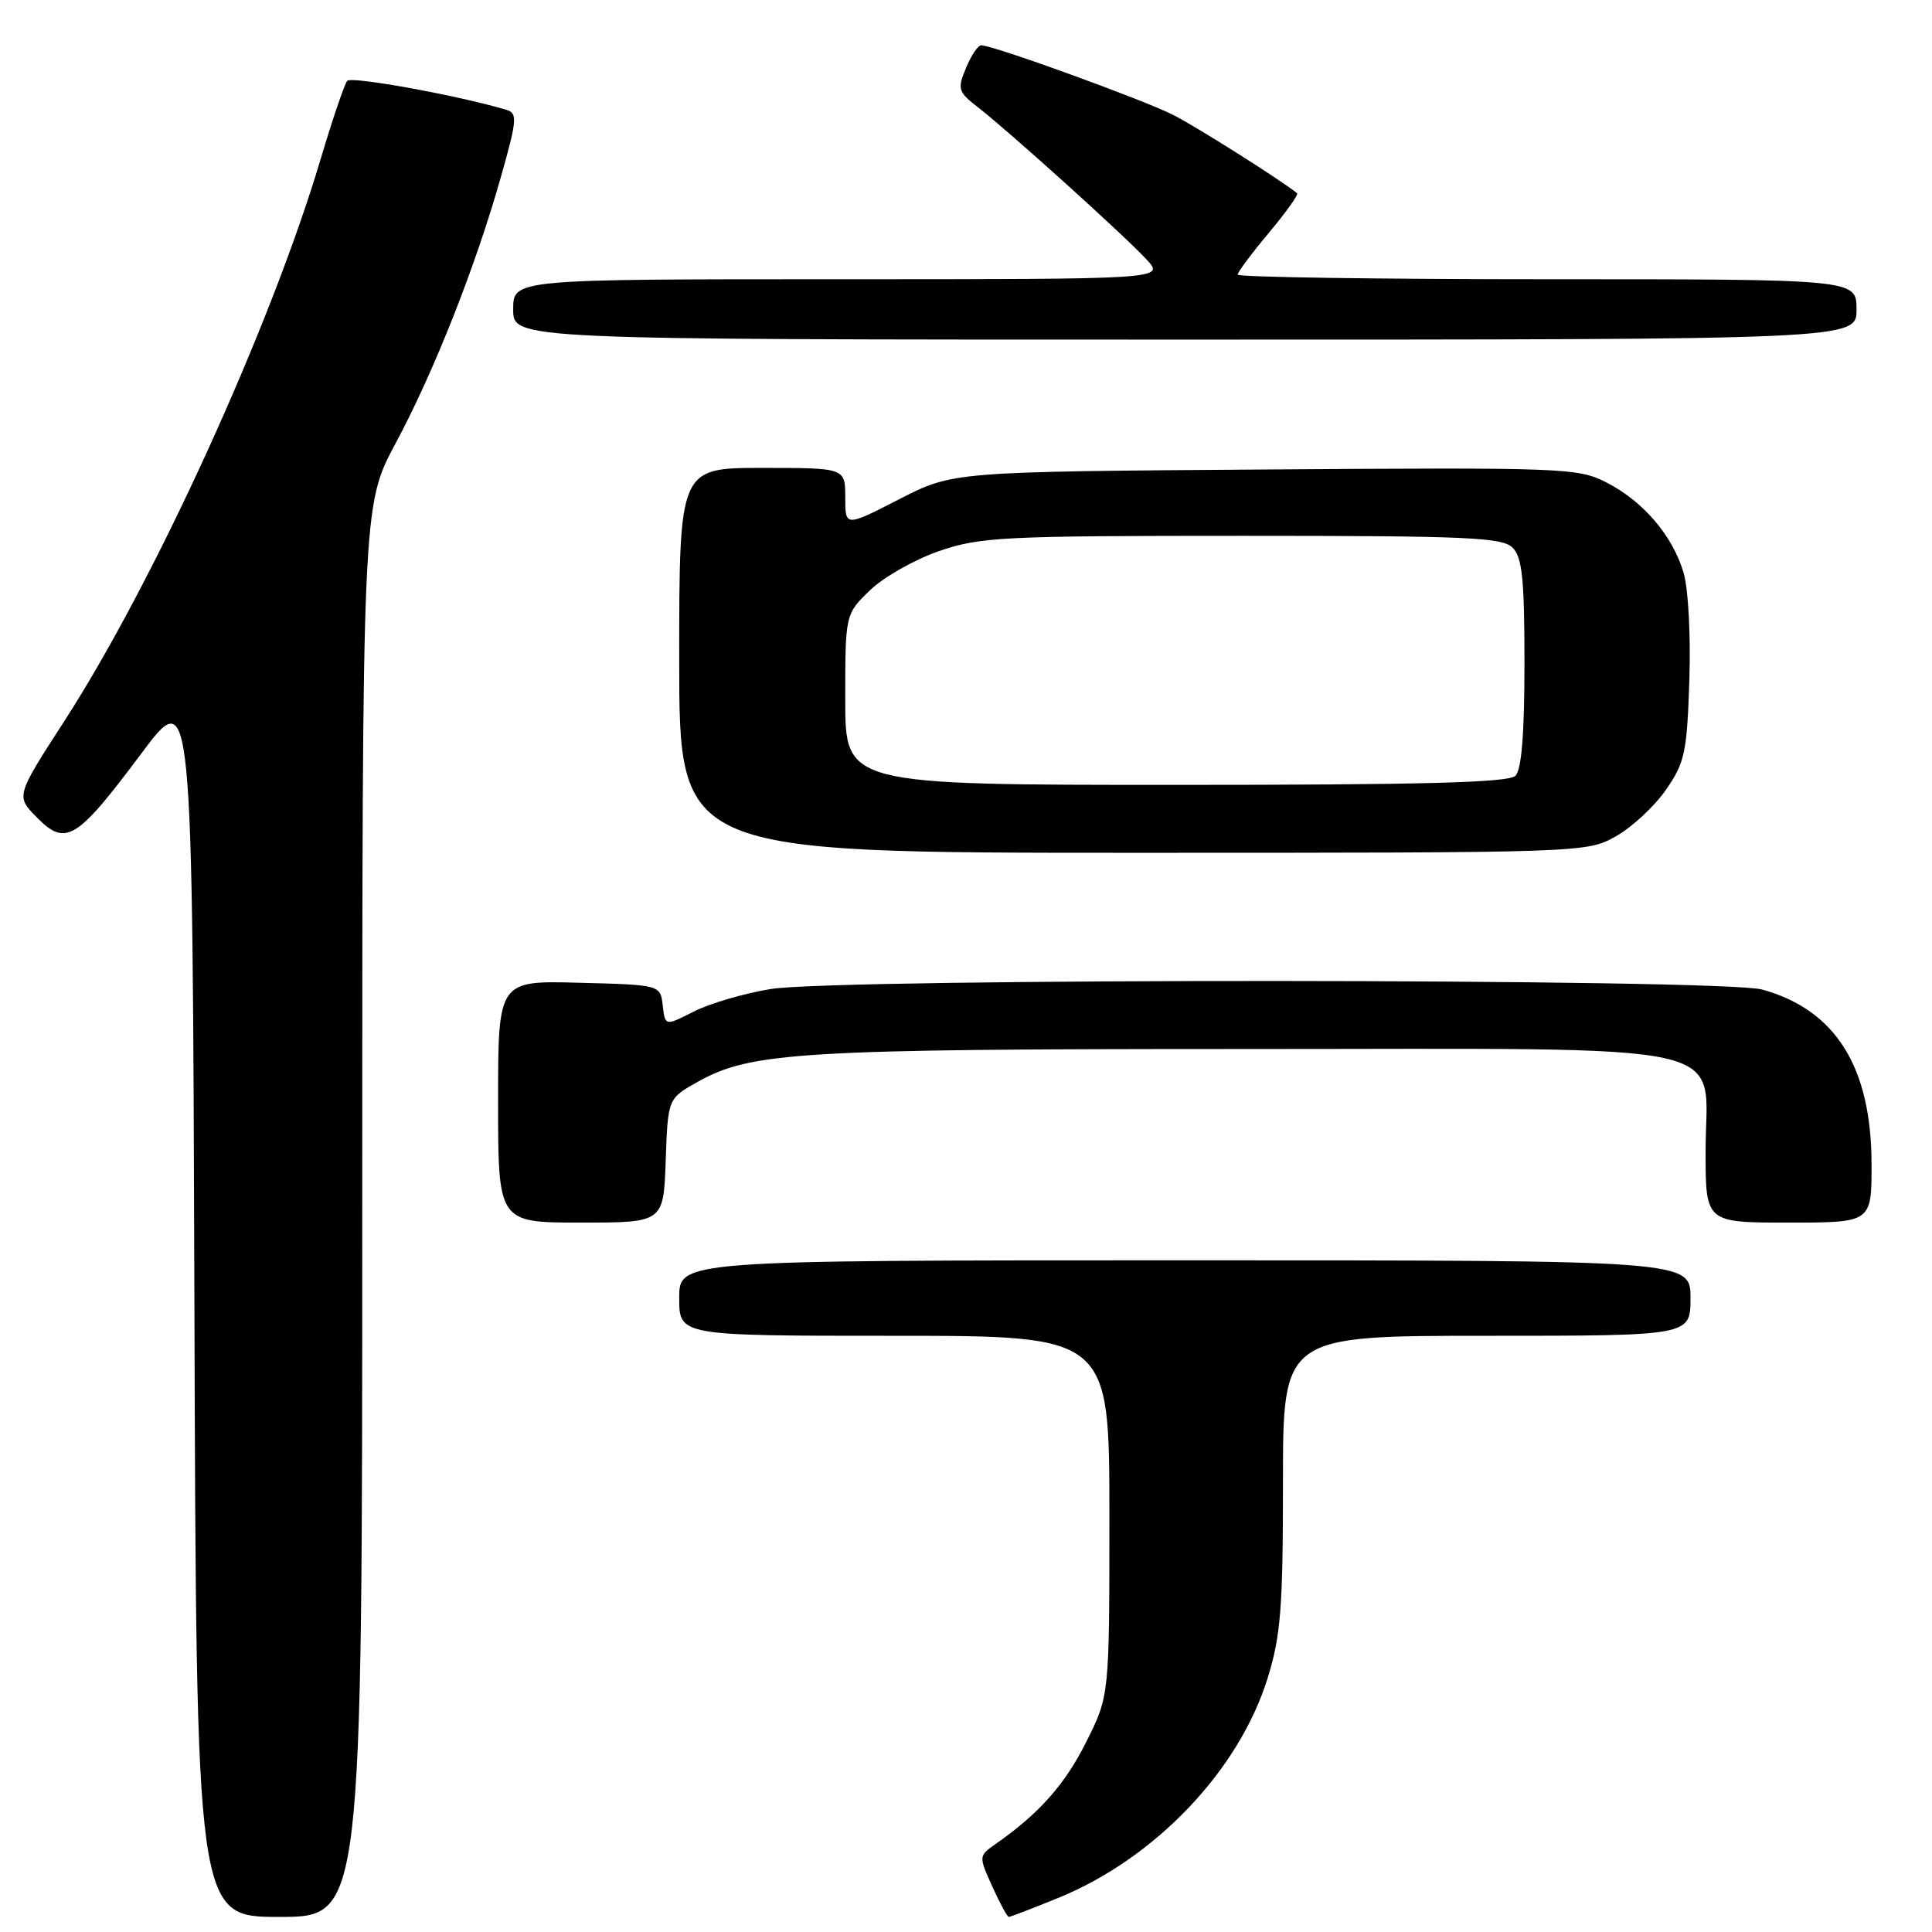 <?xml version="1.0" encoding="UTF-8" standalone="no"?>
<!DOCTYPE svg PUBLIC "-//W3C//DTD SVG 1.1//EN" "http://www.w3.org/Graphics/SVG/1.1/DTD/svg11.dtd" >
<svg xmlns="http://www.w3.org/2000/svg" xmlns:xlink="http://www.w3.org/1999/xlink" version="1.1" viewBox="0 0 256 256">
 <g >
 <path fill="currentColor"
d=" M 48.00 160.49 C 48.00 66.98 48.00 66.98 52.42 58.74 C 57.52 49.23 63.07 35.18 66.41 23.31 C 68.51 15.89 68.58 15.00 67.12 14.56 C 60.92 12.69 46.56 10.07 46.01 10.71 C 45.64 11.15 44.07 15.78 42.51 21.00 C 35.89 43.27 20.42 77.17 8.46 95.65 C 2.09 105.50 2.09 105.50 4.92 108.35 C 8.72 112.19 10.17 111.30 18.70 99.88 C 25.50 90.77 25.50 90.77 25.76 172.39 C 26.01 254.00 26.01 254.00 37.01 254.00 C 48.00 254.00 48.00 254.00 48.00 160.49 Z  M 140.16 251.51 C 153.06 246.27 164.19 234.58 167.98 222.32 C 169.71 216.72 170.00 213.02 170.00 196.39 C 170.00 177.00 170.00 177.00 197.00 177.00 C 224.00 177.00 224.00 177.00 224.00 172.00 C 224.00 167.00 224.00 167.00 157.00 167.00 C 90.00 167.00 90.00 167.00 90.00 172.00 C 90.00 177.00 90.00 177.00 118.50 177.00 C 147.00 177.00 147.00 177.00 147.00 200.84 C 147.00 224.68 147.00 224.68 143.95 230.78 C 141.13 236.43 137.72 240.28 131.98 244.30 C 129.66 245.92 129.66 245.93 131.48 249.96 C 132.48 252.18 133.47 254.00 133.67 254.00 C 133.87 254.00 136.80 252.88 140.16 251.51 Z  M 88.21 153.78 C 88.50 145.56 88.50 145.56 92.45 143.35 C 99.51 139.39 106.02 139.00 164.70 139.00 C 231.87 139.00 226.00 137.70 226.00 152.57 C 226.00 162.00 226.00 162.00 237.00 162.00 C 248.00 162.00 248.00 162.00 247.99 154.25 C 247.97 141.38 243.24 133.82 233.50 131.12 C 228.19 129.65 111.14 129.59 102.13 131.05 C 98.63 131.62 94.04 132.96 91.94 134.03 C 88.13 135.97 88.13 135.97 87.82 133.24 C 87.50 130.50 87.50 130.50 76.75 130.22 C 66.00 129.93 66.00 129.93 66.00 145.97 C 66.00 162.00 66.00 162.00 76.96 162.00 C 87.92 162.00 87.92 162.00 88.21 153.78 Z  M 214.10 110.82 C 216.23 109.63 219.22 106.85 220.74 104.66 C 223.25 101.04 223.53 99.73 223.85 90.13 C 224.04 84.13 223.71 77.97 223.07 75.84 C 221.60 70.94 217.71 66.40 212.83 63.91 C 209.08 62.00 207.24 61.93 167.59 62.21 C 126.26 62.50 126.26 62.50 119.13 66.16 C 112.00 69.82 112.00 69.82 112.00 65.91 C 112.00 62.00 112.00 62.00 101.00 62.00 C 90.00 62.00 90.00 62.00 90.00 87.50 C 90.00 113.00 90.00 113.00 150.11 113.00 C 210.00 113.00 210.24 112.99 214.10 110.82 Z  M 246.00 41.00 C 246.00 37.00 246.00 37.00 205.00 37.00 C 182.45 37.00 164.00 36.72 164.00 36.39 C 164.00 36.05 165.86 33.56 168.13 30.85 C 170.40 28.14 172.08 25.78 171.88 25.61 C 169.68 23.83 158.60 16.83 155.46 15.23 C 151.55 13.24 131.60 6.00 130.02 6.00 C 129.59 6.00 128.68 7.35 128.00 9.01 C 126.83 11.81 126.94 12.17 129.63 14.25 C 133.76 17.47 149.07 31.28 151.92 34.38 C 154.35 37.00 154.35 37.00 111.17 37.00 C 68.00 37.00 68.00 37.00 68.00 41.00 C 68.00 45.00 68.00 45.00 157.00 45.00 C 246.00 45.00 246.00 45.00 246.00 41.00 Z  M 112.00 92.70 C 112.00 81.39 112.00 81.39 115.27 78.22 C 117.07 76.48 121.19 74.14 124.43 73.02 C 129.89 71.15 132.78 71.00 164.59 71.00 C 194.41 71.00 199.06 71.20 200.43 72.57 C 201.70 73.85 202.00 76.72 202.00 87.87 C 202.00 97.22 201.62 101.98 200.80 102.80 C 199.90 103.70 188.53 104.00 155.80 104.00 C 112.00 104.00 112.00 104.00 112.00 92.70 Z "/>
</g>
</svg>